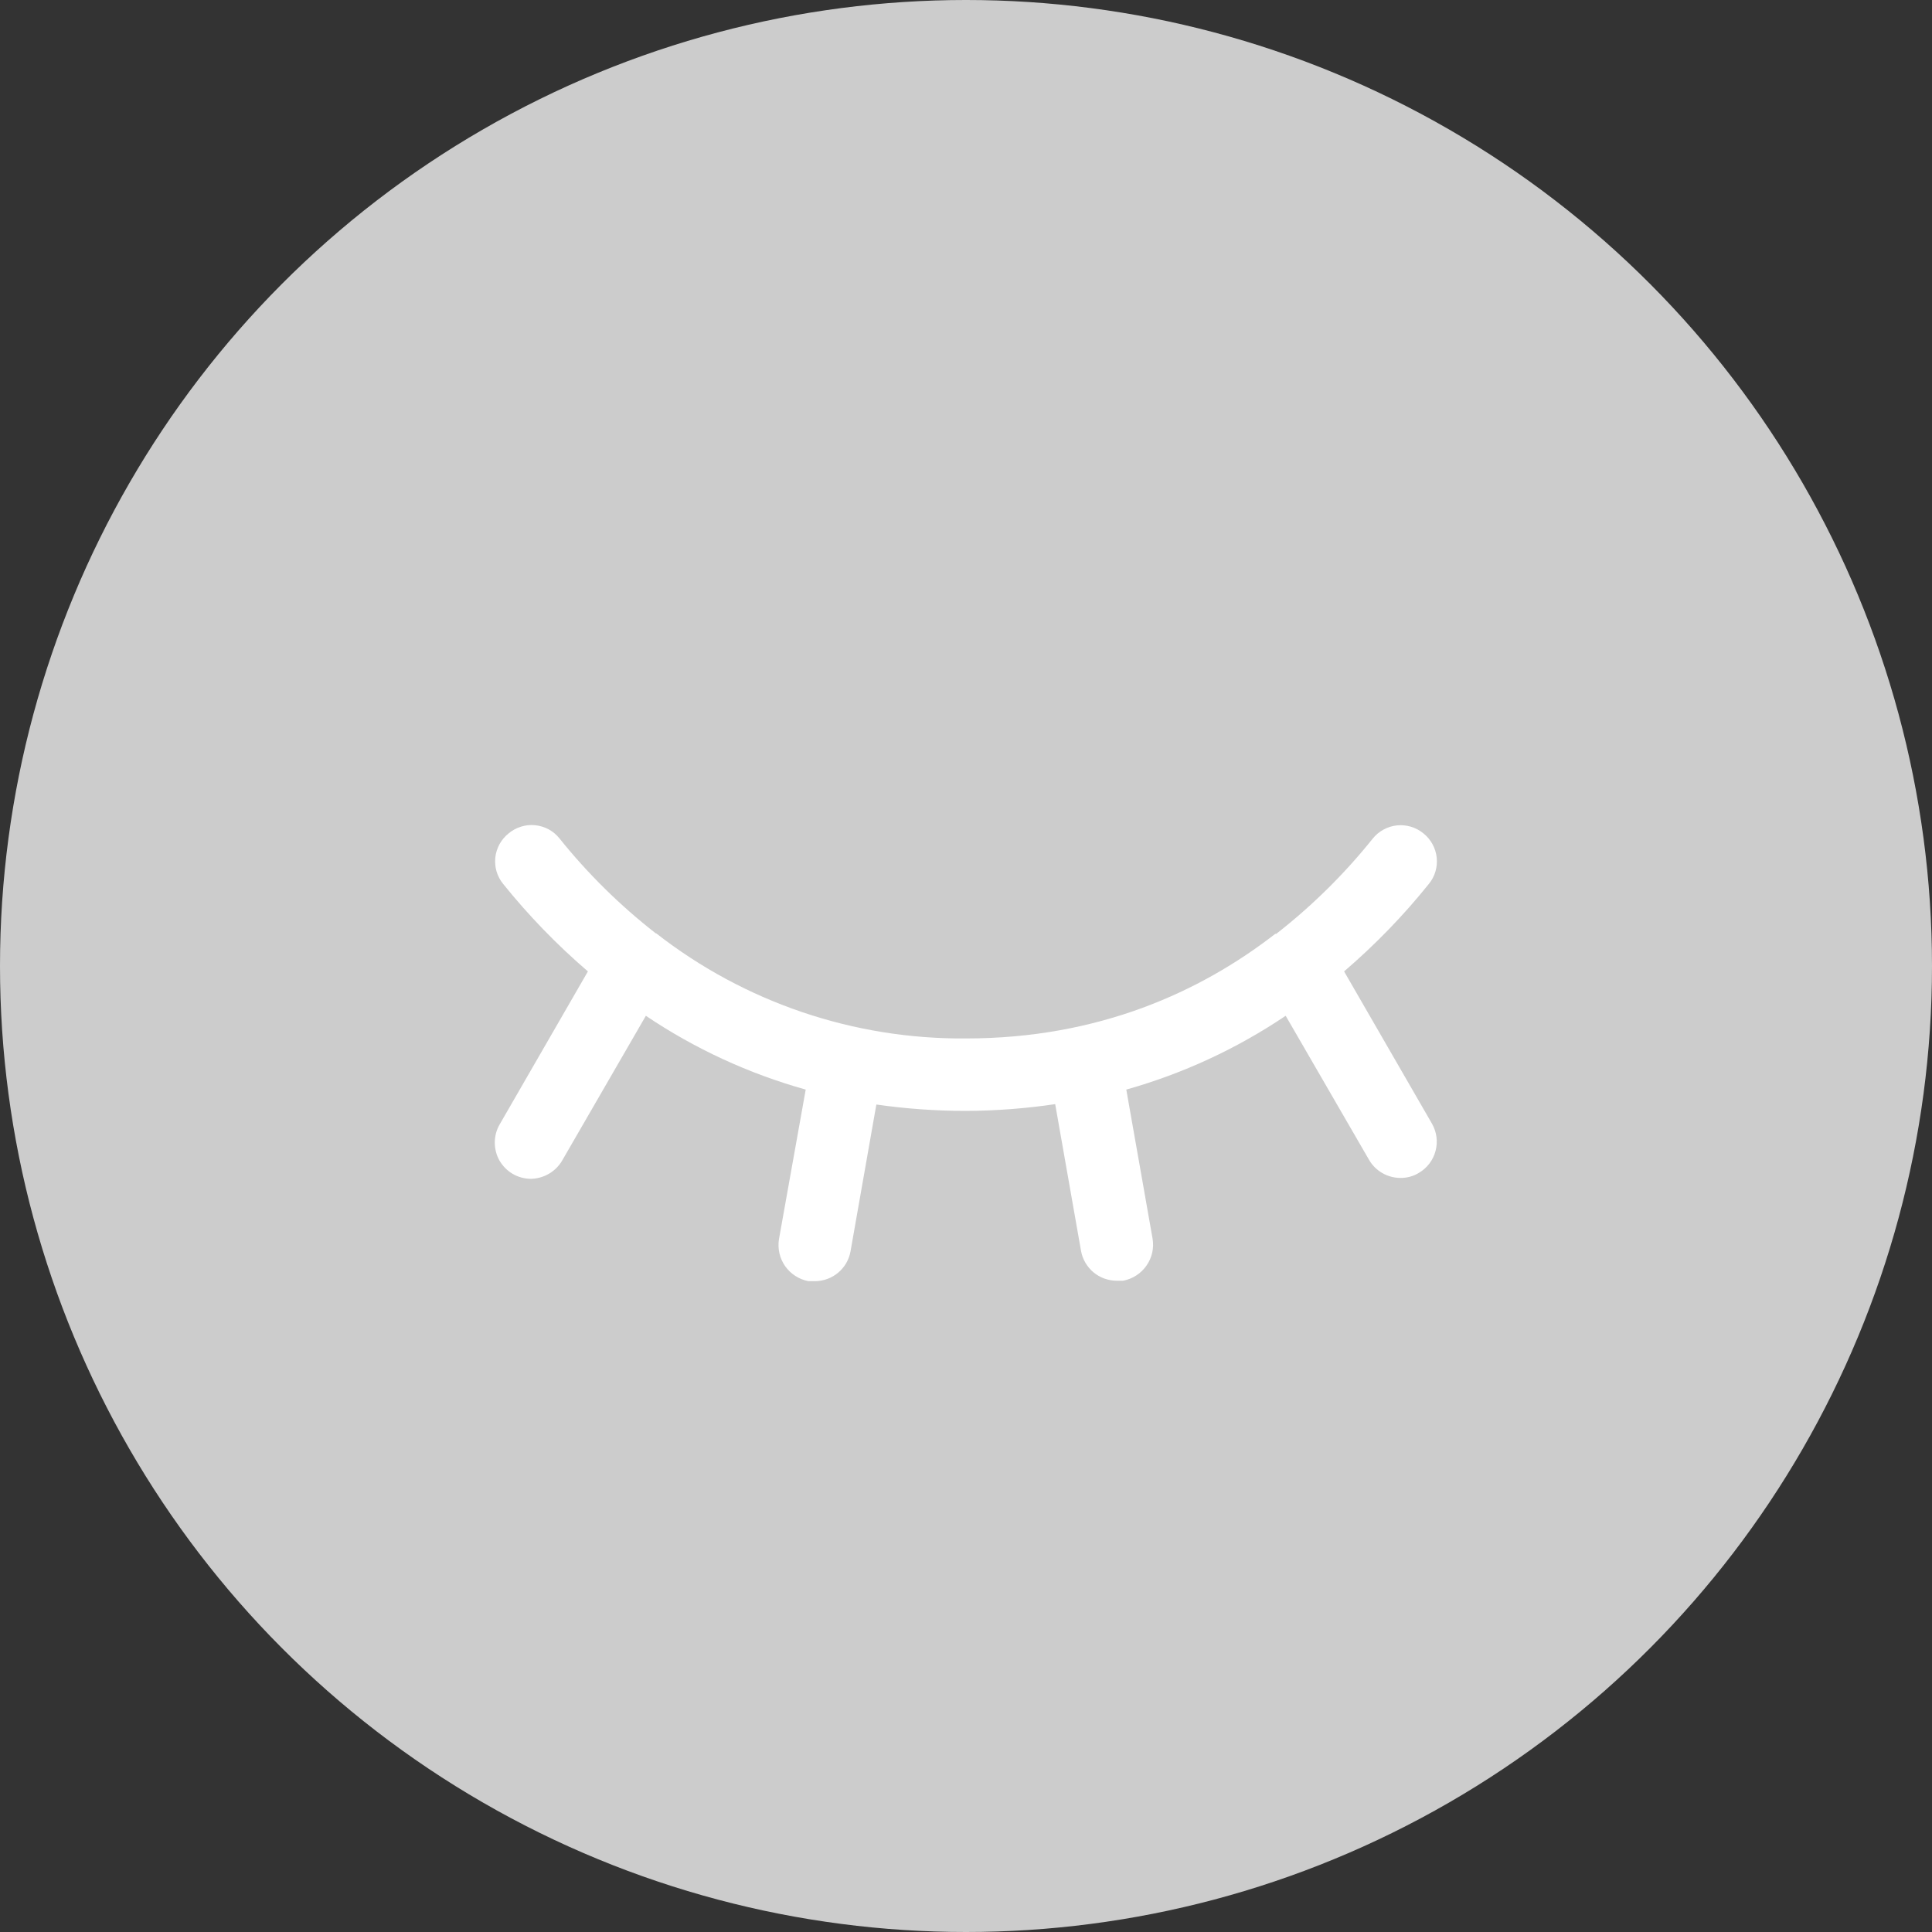 <svg width="30" height="30" viewBox="0 0 30 30" fill="none" xmlns="http://www.w3.org/2000/svg">
<rect x="0" y="0" width="30" height="30" fill="#333333" stroke="none"/>
<circle cx="15" cy="15" r="15" fill="#CCCCCC"/>
<path d="M22.235 17.447C22.309 17.576 22.33 17.729 22.291 17.872C22.253 18.016 22.16 18.138 22.031 18.213C21.947 18.265 21.849 18.291 21.75 18.291C21.651 18.291 21.552 18.266 21.466 18.216C21.38 18.167 21.308 18.096 21.258 18.009L19.964 15.773C19.205 16.284 18.37 16.671 17.489 16.919L17.897 19.233C17.922 19.38 17.888 19.531 17.802 19.653C17.717 19.775 17.587 19.859 17.44 19.887H17.342C17.209 19.887 17.081 19.841 16.979 19.756C16.878 19.671 16.809 19.553 16.786 19.423L16.385 17.145C15.927 17.213 15.464 17.248 15 17.25C14.534 17.25 14.069 17.217 13.608 17.151L13.207 19.43C13.184 19.56 13.116 19.678 13.014 19.763C12.912 19.848 12.784 19.894 12.652 19.894H12.553C12.407 19.866 12.277 19.782 12.191 19.66C12.106 19.538 12.072 19.387 12.096 19.24L12.511 16.919C11.628 16.672 10.79 16.286 10.029 15.773L8.728 18.023C8.678 18.108 8.607 18.178 8.522 18.227C8.437 18.276 8.341 18.303 8.243 18.305C8.145 18.304 8.048 18.278 7.963 18.229C7.877 18.179 7.807 18.108 7.757 18.023C7.708 17.937 7.683 17.84 7.683 17.742C7.683 17.643 7.709 17.546 7.758 17.461L9.129 15.084C8.65 14.673 8.21 14.219 7.814 13.727C7.767 13.67 7.733 13.605 7.711 13.534C7.69 13.463 7.684 13.389 7.691 13.316C7.699 13.243 7.722 13.172 7.757 13.107C7.793 13.043 7.841 12.986 7.899 12.94C7.955 12.893 8.021 12.857 8.091 12.836C8.161 12.814 8.235 12.806 8.309 12.814C8.382 12.821 8.453 12.843 8.518 12.877C8.583 12.912 8.64 12.96 8.686 13.017C9.126 13.566 9.629 14.061 10.184 14.494H10.191C11.564 15.565 13.259 16.14 15 16.125C17.06 16.125 18.642 15.401 19.802 14.501H19.817C20.372 14.068 20.874 13.573 21.314 13.024C21.36 12.966 21.417 12.918 21.481 12.883C21.546 12.847 21.617 12.825 21.69 12.817C21.764 12.809 21.838 12.816 21.908 12.837C21.979 12.858 22.045 12.893 22.102 12.94C22.16 12.986 22.208 13.043 22.243 13.107C22.279 13.172 22.301 13.243 22.309 13.316C22.317 13.389 22.31 13.463 22.289 13.534C22.268 13.605 22.233 13.67 22.186 13.727C21.791 14.219 21.35 14.673 20.871 15.084L22.235 17.447Z" fill="white"/>
</svg>

